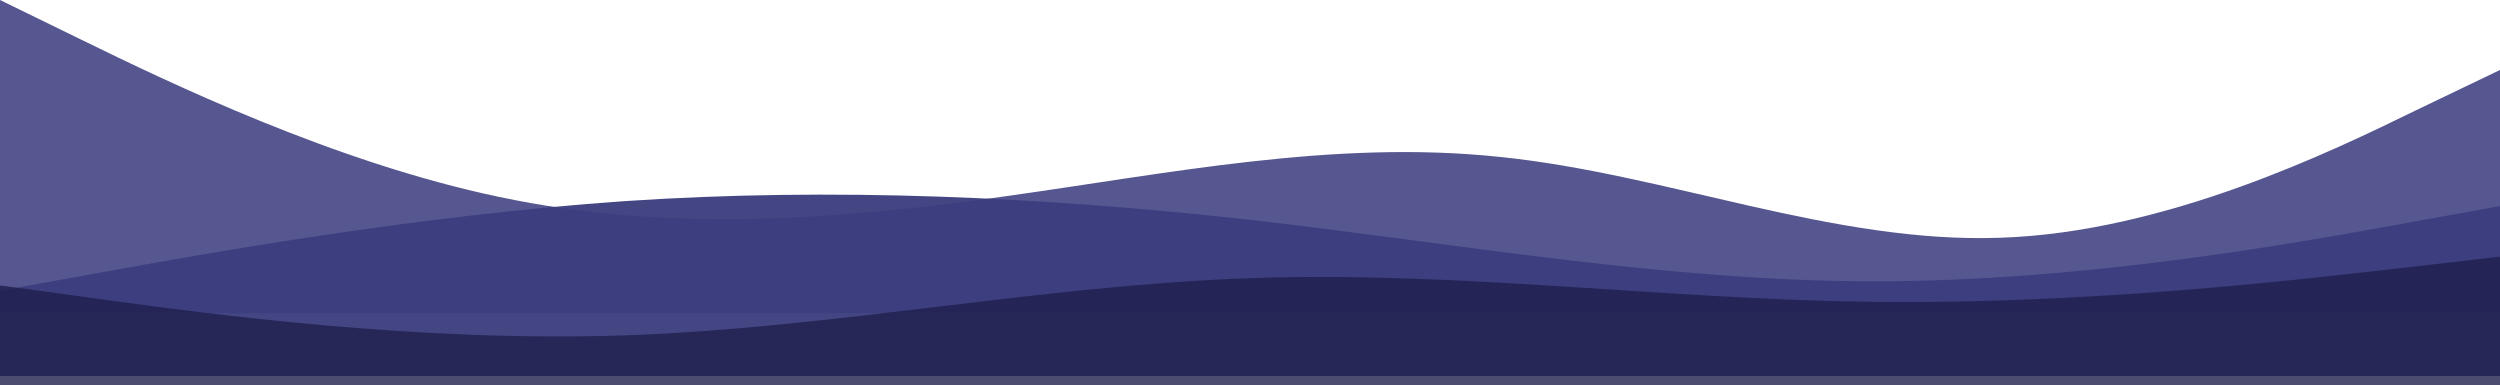 <svg width="2699" height="416" viewBox="0 0 2699 416" fill="none" xmlns="http://www.w3.org/2000/svg">
<path opacity="0.8" fill-rule="evenodd" clip-rule="evenodd" d="M0 0L90.125 43.998C180.25 87.996 360.499 175.26 539.168 212.658C719.417 250.79 899.667 237.59 1079.92 212.658C1260.17 187.726 1438.83 150.327 1619.08 169.393C1799.33 187.726 1979.58 263.256 2159.83 256.656C2338.5 250.79 2518.75 162.793 2608.88 118.795L2699 75.53V338.053H2608.88C2518.75 338.053 2338.5 338.053 2159.83 338.053C1979.58 338.053 1799.33 338.053 1619.08 338.053C1438.83 338.053 1260.17 338.053 1079.92 338.053C899.667 338.053 719.417 338.053 539.168 338.053C360.499 338.053 180.25 338.053 90.125 338.053H0V0Z" fill="#2C2E76"/>
<path opacity="0.95" fill-rule="evenodd" clip-rule="evenodd" d="M0 313.845L112.261 293.536C224.521 273.227 450.624 232.609 675.145 217.079C899.667 202.146 1124.19 212.3 1350.29 237.388C1574.81 263.073 1799.33 303.69 2023.85 303.69C2249.96 303.69 2474.48 263.073 2586.74 242.764L2699 222.455V405.832H2586.74C2474.48 405.832 2249.96 405.832 2023.85 405.832C1799.33 405.832 1574.81 405.832 1350.29 405.832C1124.19 405.832 899.667 405.832 675.145 405.832C450.624 405.832 224.521 405.832 112.261 405.832H0V313.845Z" fill="#3B3D7E"/>
<path opacity="0.8" fill-rule="evenodd" clip-rule="evenodd" d="M0 308.096L112.261 323.468C224.521 338.839 450.624 369.583 675.145 362.048C899.667 354.211 1124.19 308.096 1350.29 300.259C1574.81 292.423 1799.33 323.468 2023.85 325.879C2249.96 328.592 2474.48 302.972 2586.74 290.011L2699 277.051V416H2586.74C2474.48 416 2249.96 416 2023.85 416C1799.33 416 1574.81 416 1350.29 416C1124.19 416 899.667 416 675.145 416C450.624 416 224.521 416 112.261 416H0V308.096Z" fill="#1F204C"/>
</svg>
